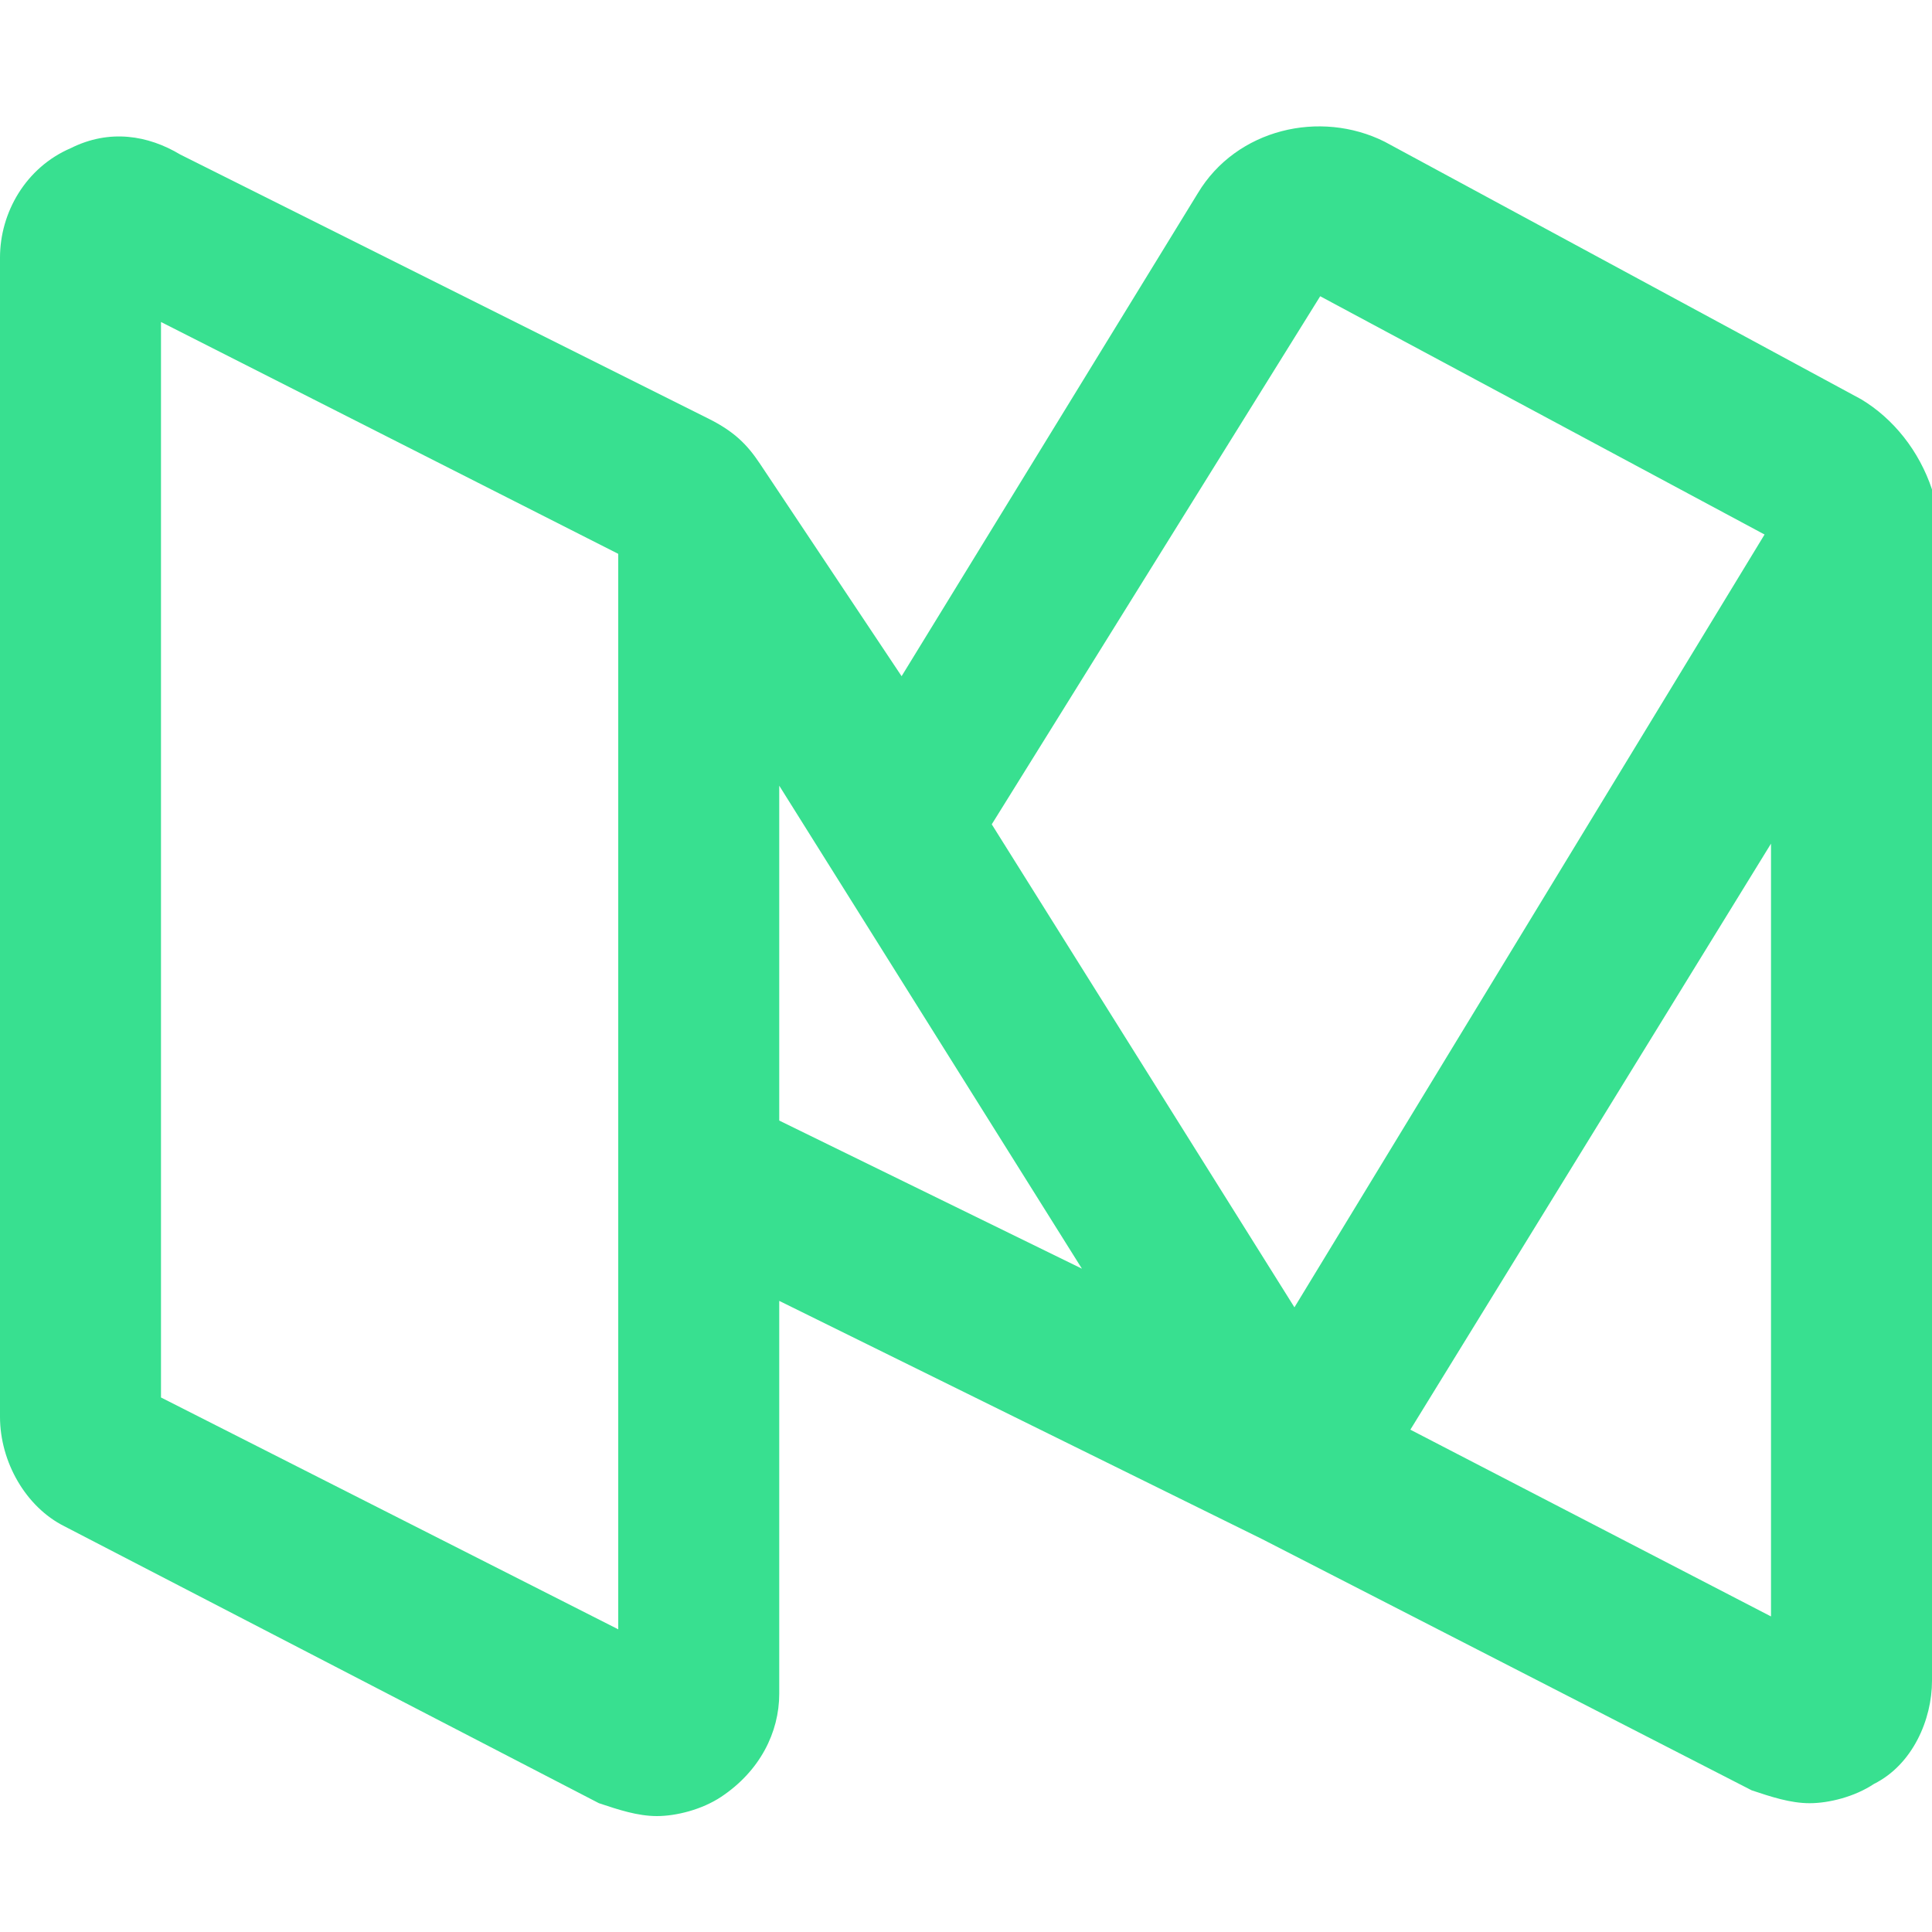 <?xml version="1.0" encoding="utf-8"?>
<!-- Generator: Adobe Illustrator 19.2.0, SVG Export Plug-In . SVG Version: 6.00 Build 0)  -->
<svg version="1.1" id="Capa_1" xmlns="http://www.w3.org/2000/svg" xmlns:xlink="http://www.w3.org/1999/xlink" x="0px" y="0px"
	 viewBox="0 0 30 30" style="enable-background:new 0 0 30 30;" xml:space="preserve">
<style type="text/css">
	.st0{fill:#6F5EE7;}
	.st1{fill:#330066;}
	.st2{fill:#38E090;}
	.st3{fill:#E6E7E8;}
</style>
<path class="st2" d="M30,7.6c-0.2-0.6-0.6-1.1-1.1-1.4l-7.4-4c-1-0.5-2.3-0.2-2.9,0.8L14,10.5l-2.2-3.3c-0.2-0.3-0.4-0.5-0.8-0.7
	L2.8,2.4C2.3,2.1,1.7,2,1.1,2.3C0.4,2.6,0,3.3,0,4v18c0,0.7,0.4,1.4,1,1.7L9.3,28c0.3,0.1,0.6,0.2,0.9,0.2c0.3,0,0.7-0.1,1-0.3
	c0.6-0.4,0.9-1,0.9-1.6v-6.1l7.5,3.7l7.6,3.9c0.3,0.1,0.6,0.2,0.9,0.2c0.3,0,0.7-0.1,1-0.3c0.6-0.3,0.9-1,0.9-1.6l0-16.8
	c0-0.2,0-0.4,0.1-0.7C30.1,8.3,30.1,7.9,30,7.6 M9.6,25.3l-7.1-3.6V5l7.1,3.6V25.3z M12.1,17.4v-5.2l4.7,7.5L12.1,17.4z M27.5,25.1
	l-5.6-2.9l5.6-9.1L27.5,25.1z M20.1,20.3l-4.7-7.5l5.1-8.2l6.9,3.7L20.1,20.3z"/>
</svg>
